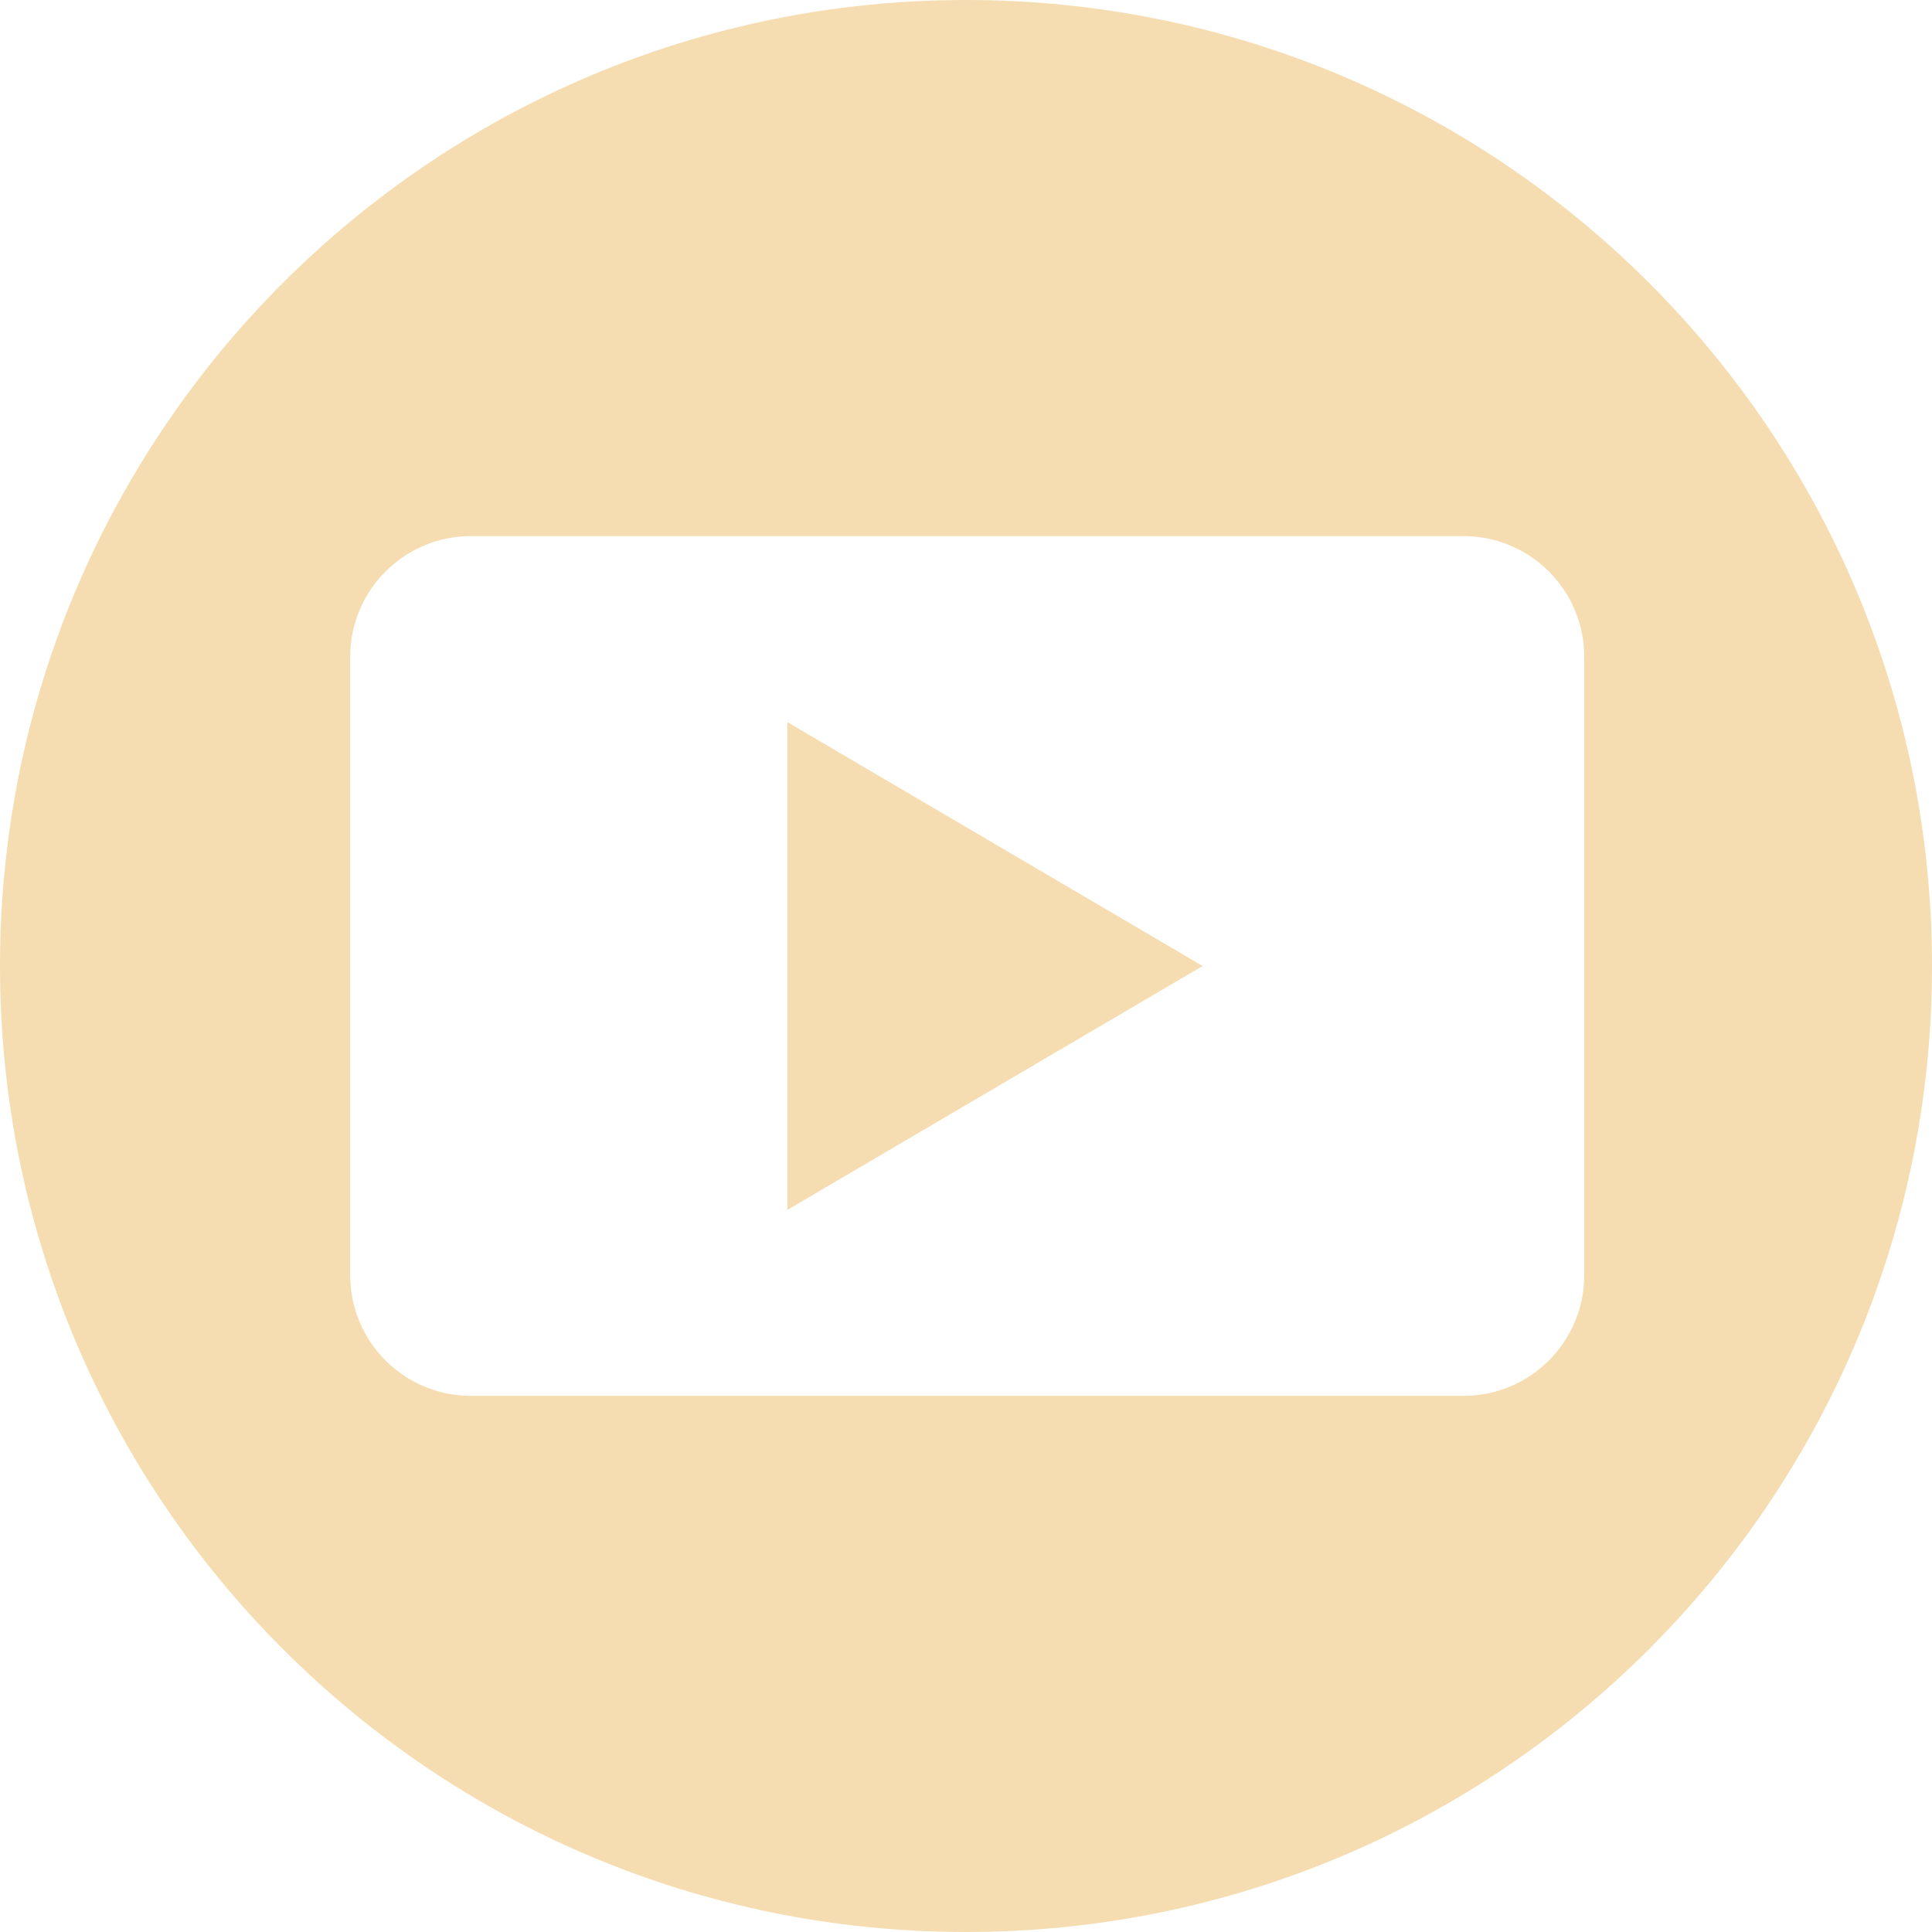 <svg width="55" height="55" viewBox="0 0 55 55" fill="none" xmlns="http://www.w3.org/2000/svg">
<path d="M22.413 34.444L34.237 27.5L22.413 20.556V34.444Z" fill="#F5DDB1"/>
<path fill-rule="evenodd" clip-rule="evenodd" d="M0 27.5C0 12.31 12.31 0 27.5 0C42.69 0 55 12.31 55 27.5C55 42.69 42.69 55 27.5 55C12.31 55 0 42.69 0 27.5ZM13.406 15.262C11.508 15.262 9.969 16.802 9.969 18.7V36.3C9.969 38.199 11.508 39.737 13.406 39.737H41.663C43.561 39.737 45.1 38.199 45.1 36.3V18.7C45.1 16.802 43.561 15.262 41.663 15.262H13.406Z" fill="#F5DDB1"/>
</svg>
